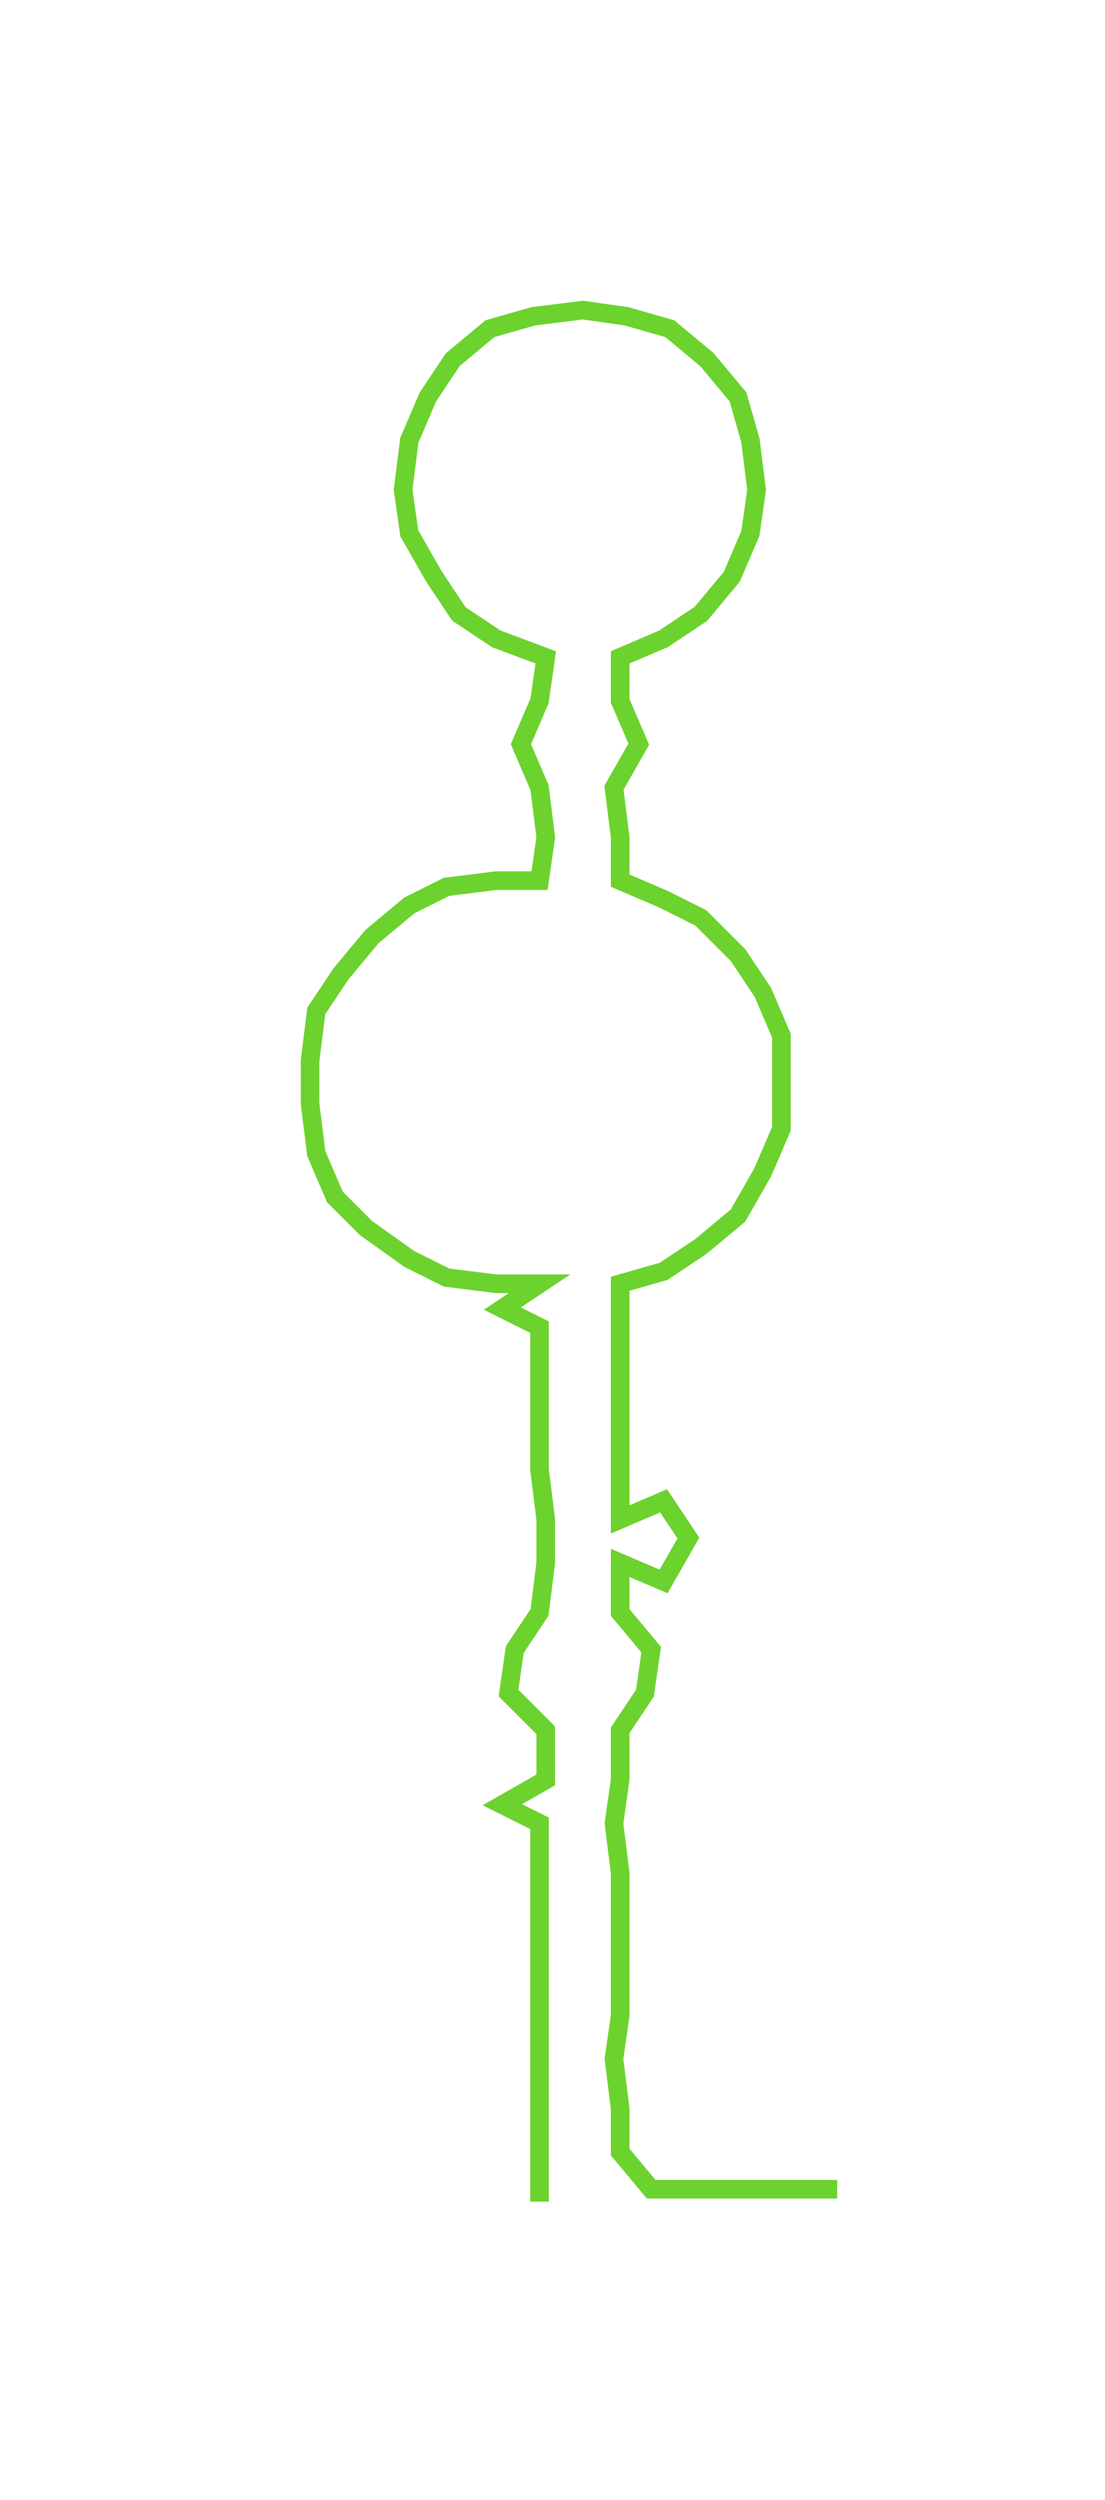 <ns0:svg xmlns:ns0="http://www.w3.org/2000/svg" width="132.605px" height="300px" viewBox="0 0 178.178 403.102"><ns0:path style="stroke:#6cd22d;stroke-width:3px;fill:none;" d="M87 355 L87 355 L87 347 L87 340 L87 332 L87 325 L87 317 L87 309 L87 302 L87 294 L81 291 L88 287 L88 279 L82 273 L83 266 L87 260 L88 252 L88 245 L87 237 L87 230 L87 222 L87 214 L81 211 L87 207 L80 207 L72 206 L66 203 L59 198 L54 193 L51 186 L50 178 L50 171 L51 163 L55 157 L60 151 L66 146 L72 143 L80 142 L87 142 L88 135 L87 127 L84 120 L87 113 L88 106 L80 103 L74 99 L70 93 L66 86 L65 79 L66 71 L69 64 L73 58 L79 53 L86 51 L94 50 L101 51 L108 53 L114 58 L119 64 L121 71 L122 79 L121 86 L118 93 L113 99 L107 103 L100 106 L100 113 L103 120 L99 127 L100 135 L100 142 L107 145 L113 148 L119 154 L123 160 L126 167 L126 175 L126 182 L123 189 L119 196 L113 201 L107 205 L100 207 L100 214 L100 222 L100 230 L100 237 L100 245 L107 242 L111 248 L107 255 L100 252 L100 260 L105 266 L104 273 L100 279 L100 287 L99 294 L100 302 L100 309 L100 317 L100 325 L99 332 L100 340 L100 347 L105 353 L113 353 L120 353 L128 353 L135 353" /></ns0:svg>